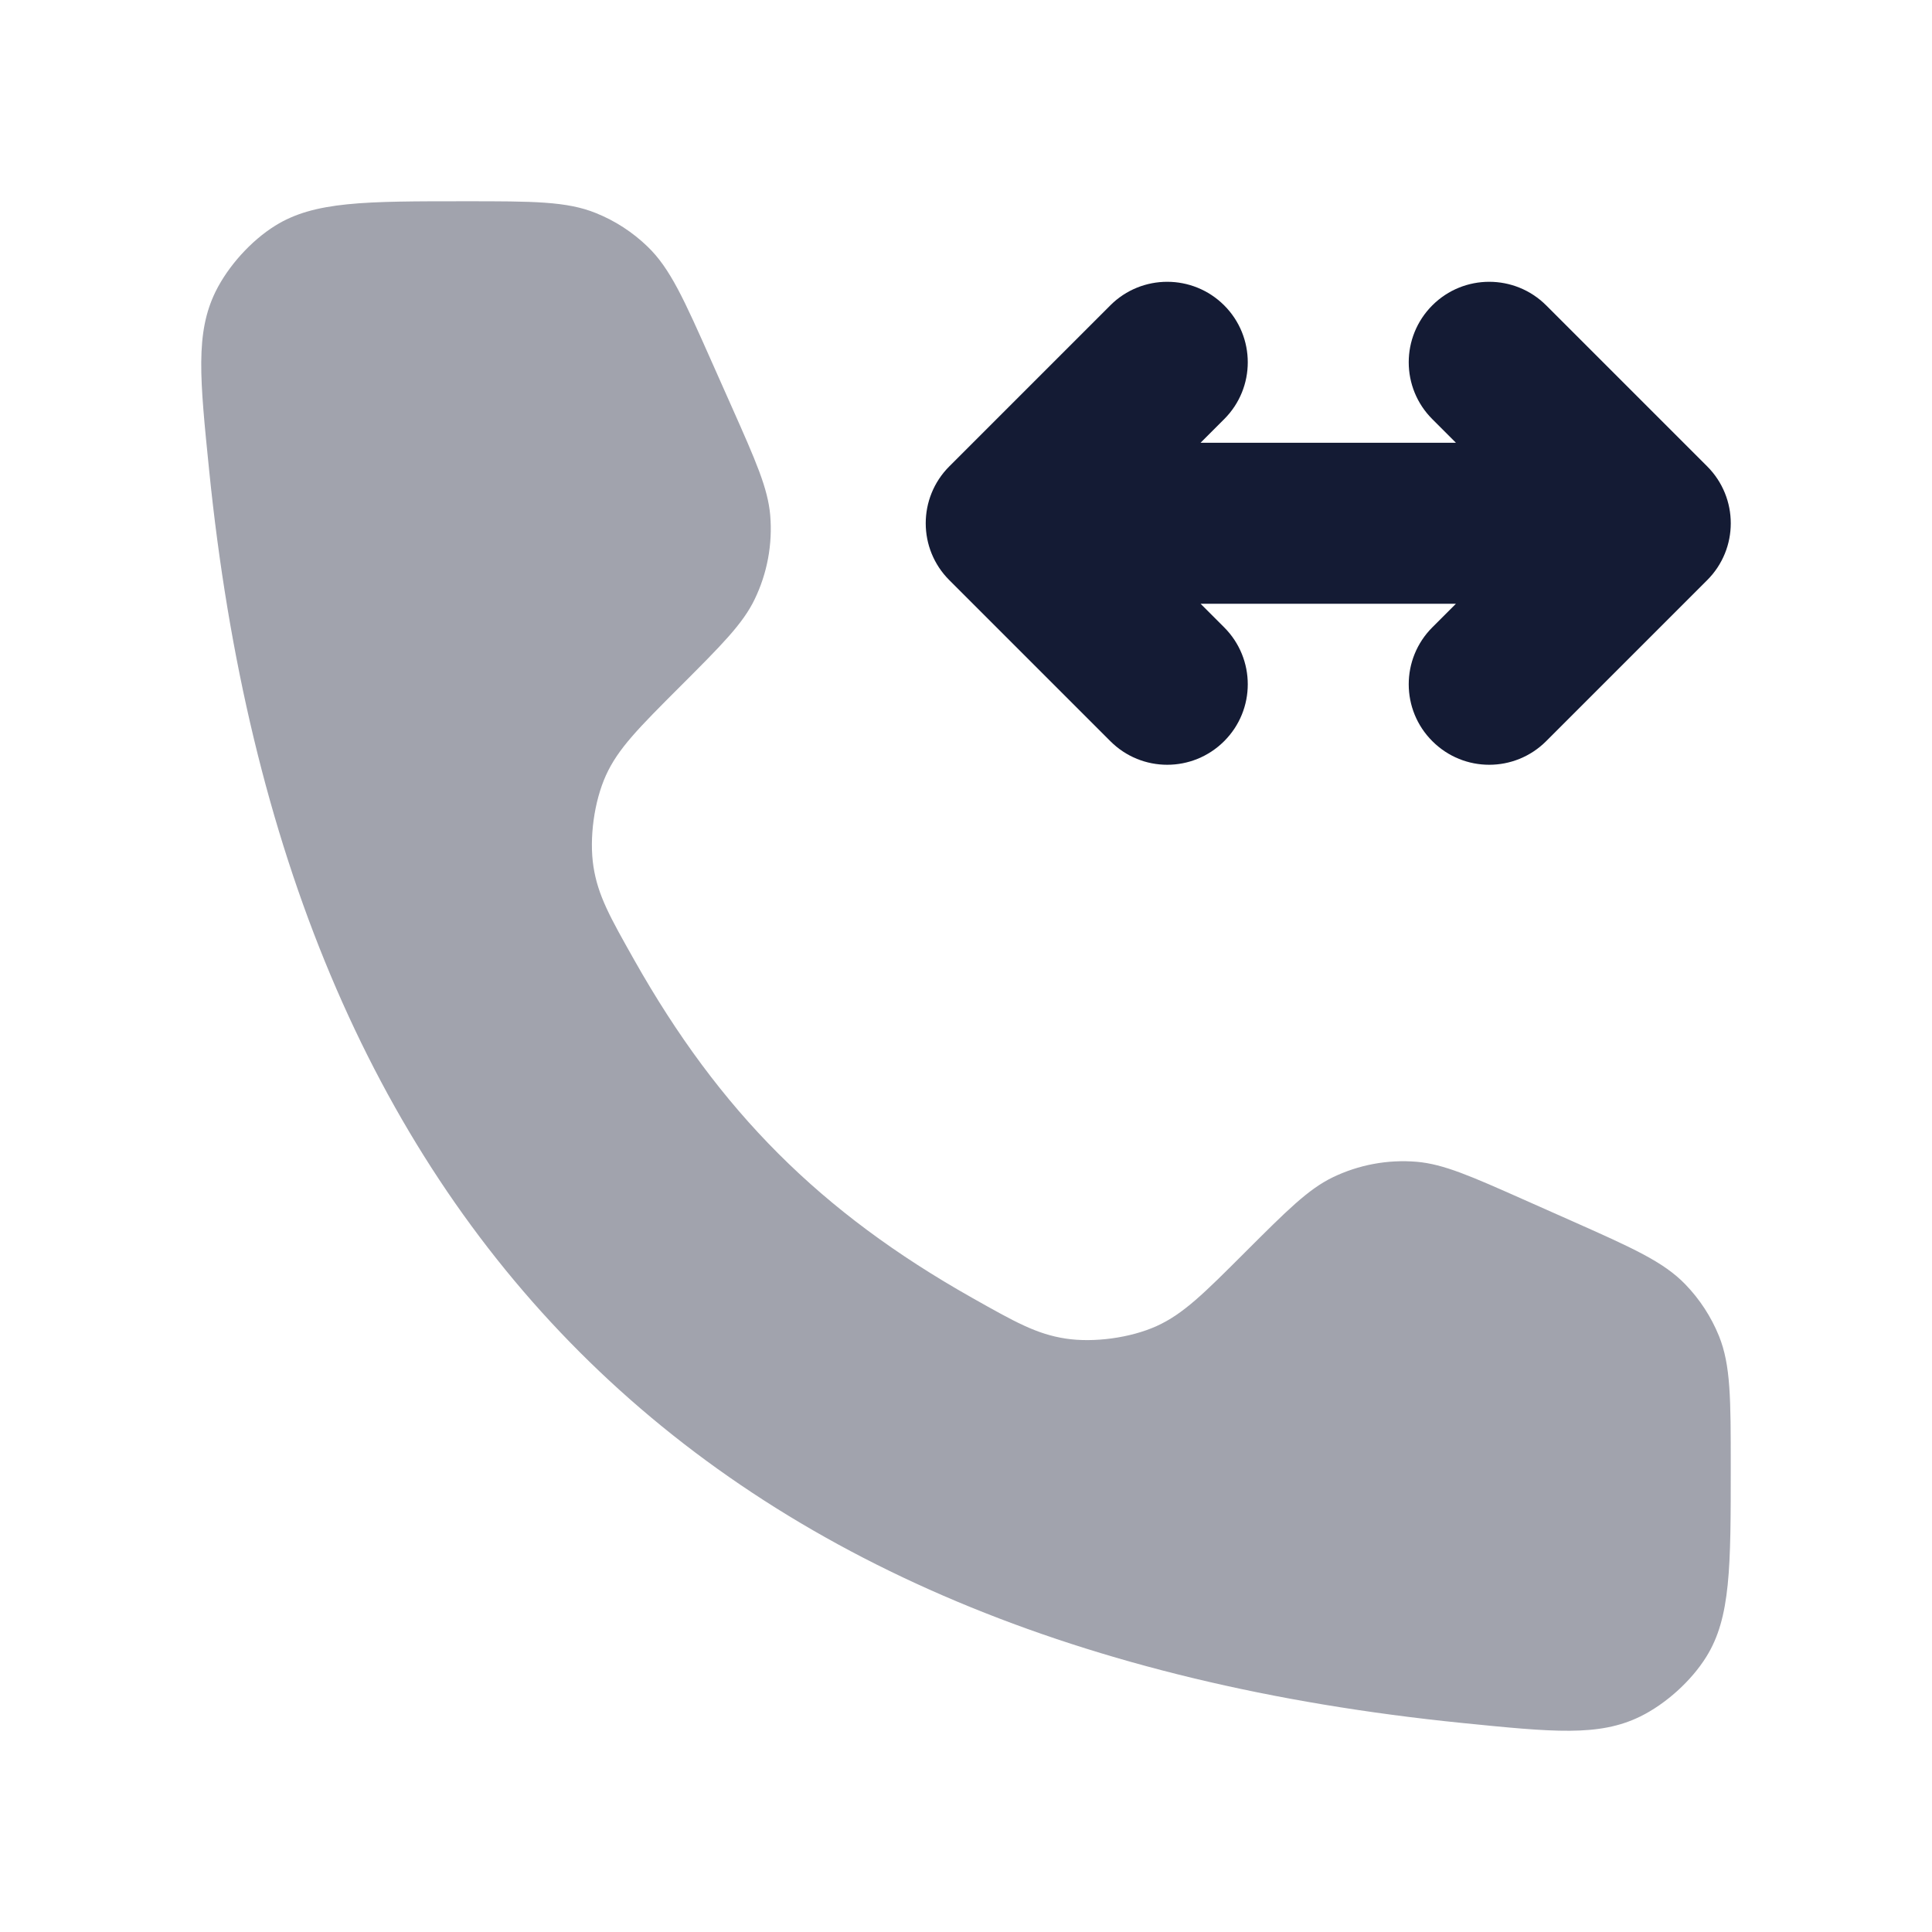 <svg width="24" height="24" viewBox="0 0 24 24" fill="none" xmlns="http://www.w3.org/2000/svg">
<path fill-rule="evenodd" clip-rule="evenodd" d="M15.207 3.793C15.598 4.184 15.598 4.817 15.207 5.207L14.914 5.5H18.086L17.793 5.207C17.402 4.817 17.402 4.184 17.793 3.793C18.183 3.403 18.816 3.403 19.207 3.793L21.207 5.793C21.598 6.184 21.598 6.817 21.207 7.207L19.207 9.207C18.816 9.598 18.183 9.598 17.793 9.207C17.402 8.817 17.402 8.184 17.793 7.793L18.086 7.5H14.914L15.207 7.793C15.598 8.184 15.598 8.817 15.207 9.207C14.816 9.598 14.183 9.598 13.793 9.207L11.793 7.207C11.402 6.817 11.402 6.184 11.793 5.793L13.793 3.793C14.183 3.403 14.816 3.403 15.207 3.793Z" fill="#141B34"/>
<path opacity="0.4" d="M9.091 5.056L8.838 4.487C8.497 3.719 8.326 3.335 8.045 3.064C7.86 2.885 7.642 2.743 7.403 2.647C7.041 2.5 6.621 2.5 5.781 2.5C4.531 2.5 3.905 2.5 3.418 2.804C3.119 2.99 2.834 3.306 2.678 3.622C2.425 4.138 2.483 4.705 2.598 5.841C3.55 15.263 8.738 20.45 18.159 21.403C19.295 21.517 19.863 21.575 20.378 21.322C20.694 21.166 21.01 20.881 21.196 20.582C21.5 20.095 21.5 19.469 21.5 18.219C21.5 17.379 21.5 16.959 21.354 16.597C21.257 16.358 21.115 16.14 20.936 15.955C20.665 15.674 20.281 15.503 19.514 15.162L18.944 14.909C18.271 14.61 17.935 14.461 17.598 14.432C17.239 14.402 16.878 14.469 16.554 14.626C16.25 14.774 15.99 15.034 15.469 15.554C14.957 16.066 14.701 16.322 14.368 16.473C14.043 16.62 13.587 16.682 13.236 16.628C12.874 16.572 12.608 16.422 12.076 16.122C10.192 15.059 8.941 13.808 7.878 11.924C7.578 11.392 7.428 11.126 7.372 10.765C7.318 10.413 7.38 9.957 7.527 9.632C7.678 9.299 7.934 9.043 8.446 8.531C8.966 8.011 9.227 7.75 9.374 7.446C9.531 7.122 9.598 6.761 9.568 6.402C9.539 6.065 9.39 5.729 9.091 5.056Z" fill="#141B34"/>
</svg>

